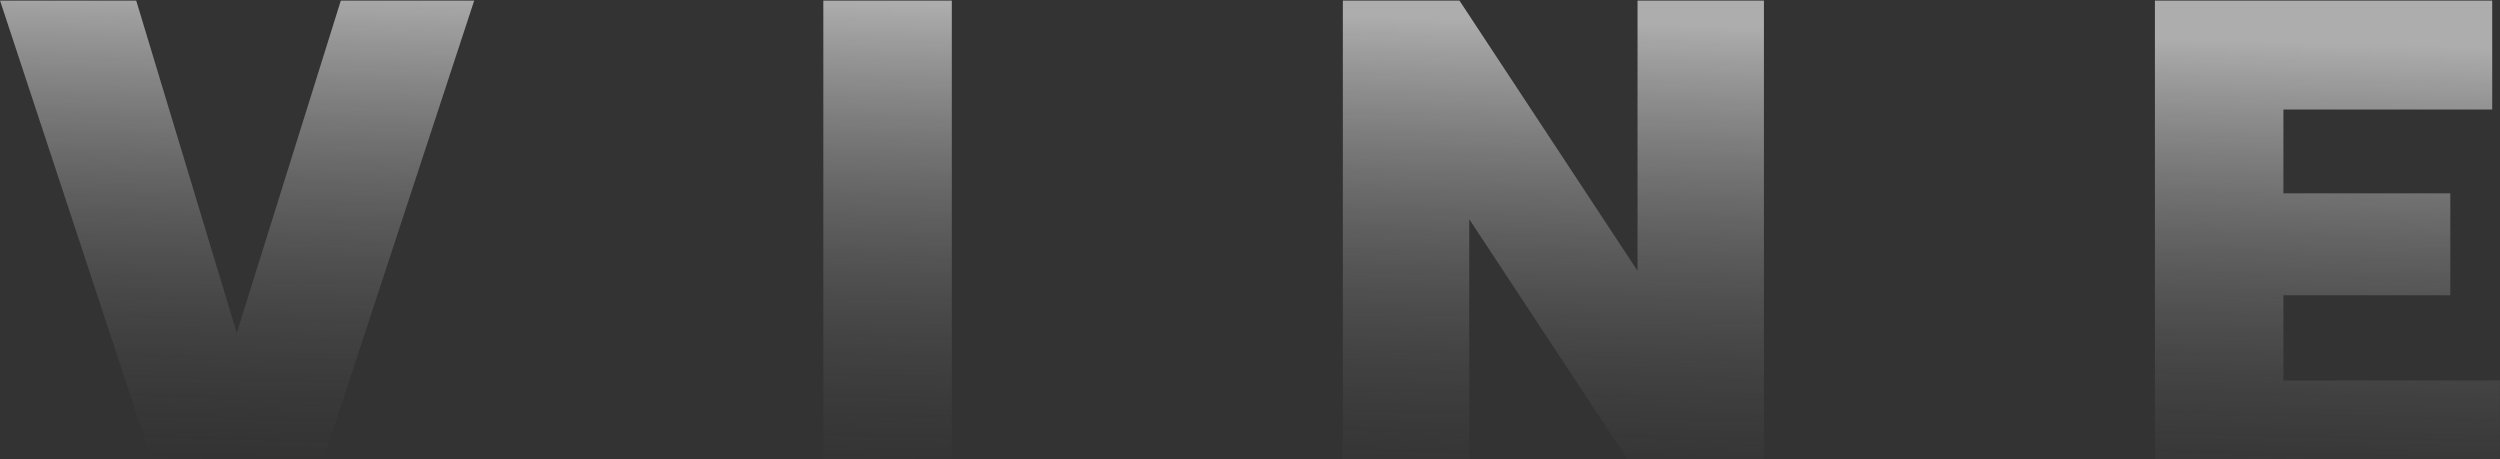 <svg width="1432" height="263" viewBox="0 0 1432 263" fill="none" xmlns="http://www.w3.org/2000/svg">
<rect x="0" y="0" width="1432" height="263" fill="#333333" stroke="none"/>
<path d="M0.023 0.334H78.023L135.623 190.734L195.223 0.334H271.623L179.623 280.334H92.423L0.023 0.334ZM471.602 0.334H545.202V280.334H471.602V0.334ZM769.18 280.334V0.334H835.98L937.98 155.134V0.334H1010.38V280.334H943.58L841.58 125.534V280.334H769.18ZM1234.34 0.334H1427.54V62.734H1307.94V110.734H1403.54V169.134H1307.94V217.934H1431.94V280.334H1234.34V0.334Z" fill="url(#paint0_linear_20_825)"/>
<defs>
<linearGradient id="paint0_linear_20_825" x1="547.078" y1="1.878" x2="537.5" y2="347.834" gradientUnits="userSpaceOnUse">
<stop stop-color="white" stop-opacity="0.6"/>
<stop offset="1" stop-opacity="0"/>
</linearGradient>
</defs>
</svg>

